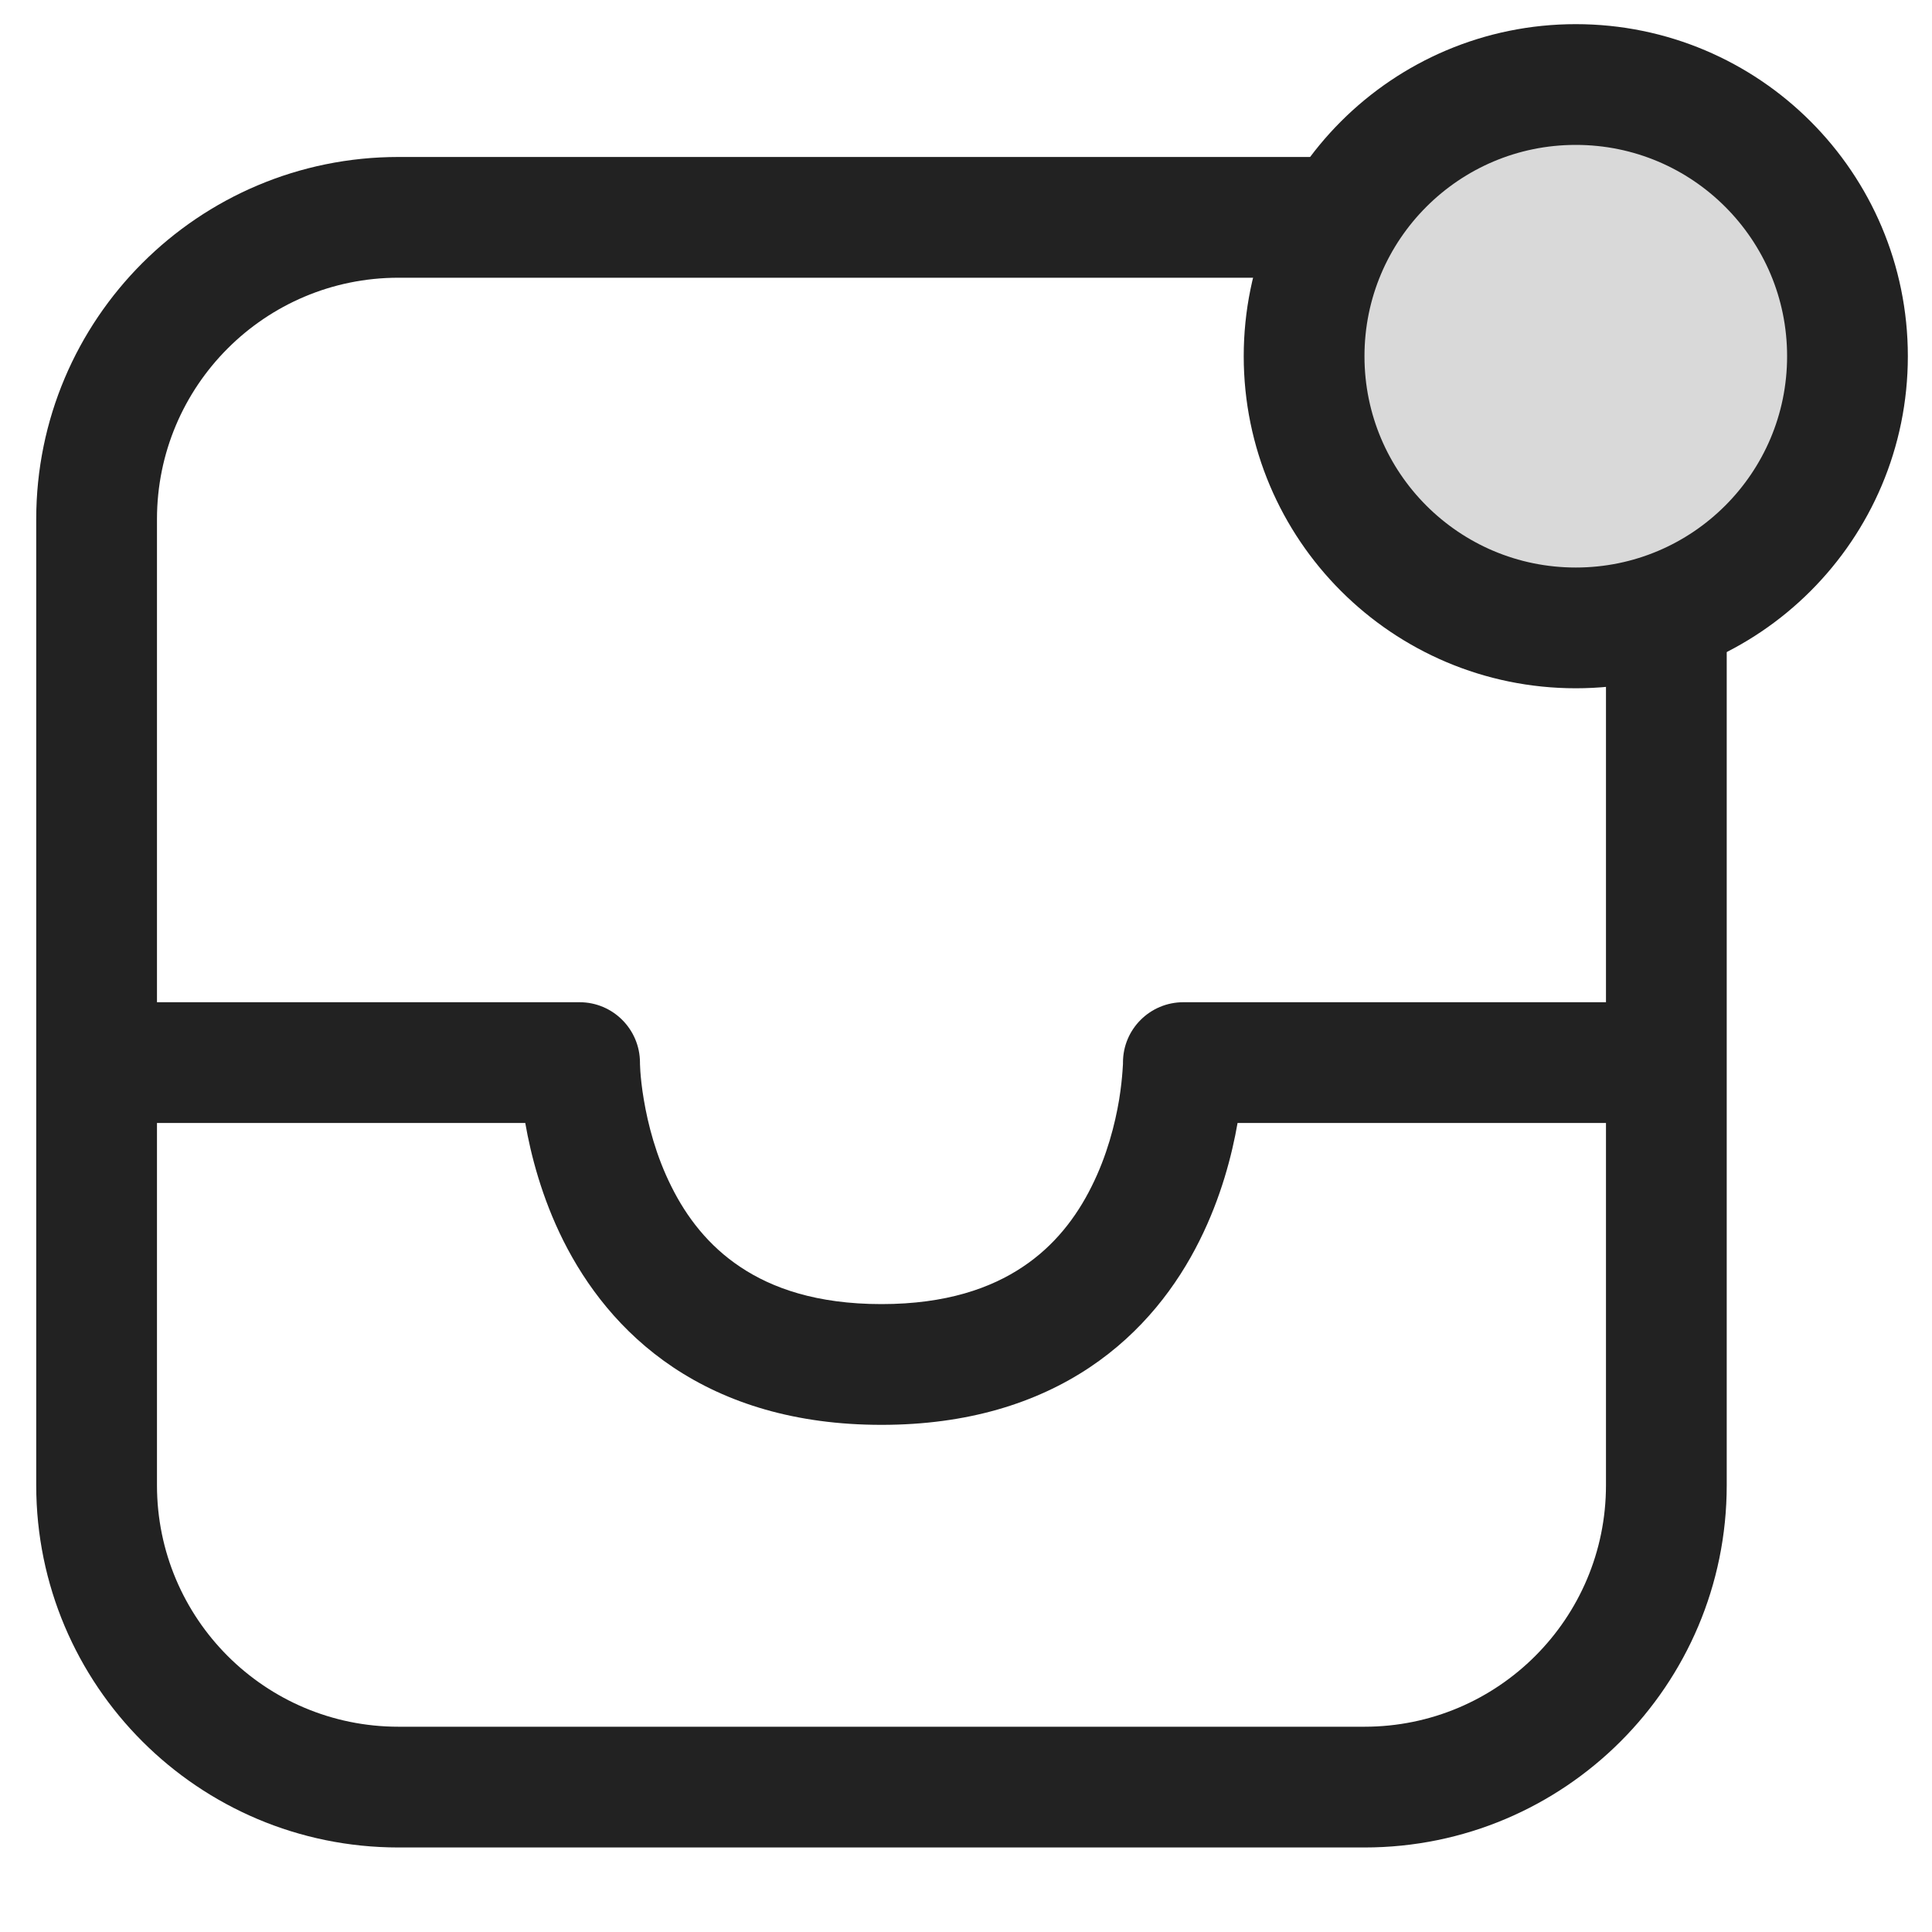 <svg width="16" height="16" viewBox="0 0 16 16" fill="none" xmlns="http://www.w3.org/2000/svg">
<path d="M3.3 1.3C1.643 1.3 0.3 2.643 0.3 4.3V12.3C0.3 13.957 1.643 15.3 3.3 15.3H11.3C12.957 15.3 14.3 13.957 14.3 12.3V4.3C14.3 2.643 12.957 1.3 11.3 1.3H3.3ZM13.3 8.3H9.8C9.524 8.3 9.3 8.523 9.3 8.799L9.3 8.811C9.299 8.824 9.298 8.844 9.296 8.872C9.292 8.927 9.284 9.009 9.268 9.108C9.234 9.31 9.168 9.571 9.04 9.826C8.914 10.08 8.732 10.318 8.468 10.493C8.207 10.667 7.837 10.8 7.3 10.8C6.762 10.8 6.392 10.667 6.132 10.493C5.868 10.318 5.686 10.08 5.56 9.826C5.432 9.571 5.366 9.31 5.332 9.108C5.315 9.009 5.307 8.927 5.303 8.872C5.301 8.844 5.301 8.824 5.3 8.811L5.3 8.799C5.299 8.524 5.076 8.3 4.8 8.3H1.3V4.3C1.3 3.195 2.195 2.3 3.3 2.3H11.3C12.404 2.3 13.3 3.195 13.3 4.3V8.3ZM1.3 9.3H4.35C4.396 9.564 4.486 9.916 4.665 10.274C4.851 10.645 5.138 11.032 5.577 11.325C6.02 11.62 6.587 11.8 7.3 11.8C8.012 11.8 8.58 11.62 9.023 11.325C9.462 11.032 9.749 10.645 9.934 10.274C10.113 9.916 10.203 9.564 10.249 9.3H13.3V12.3C13.3 13.405 12.404 14.3 11.3 14.3H3.3C2.195 14.3 1.3 13.405 1.3 12.3V9.3Z" fill="#222222"/>
<circle cx="13.05" cy="2.95" r="2.25" fill="#D9D9D9" stroke="#222222"/>
</svg>
